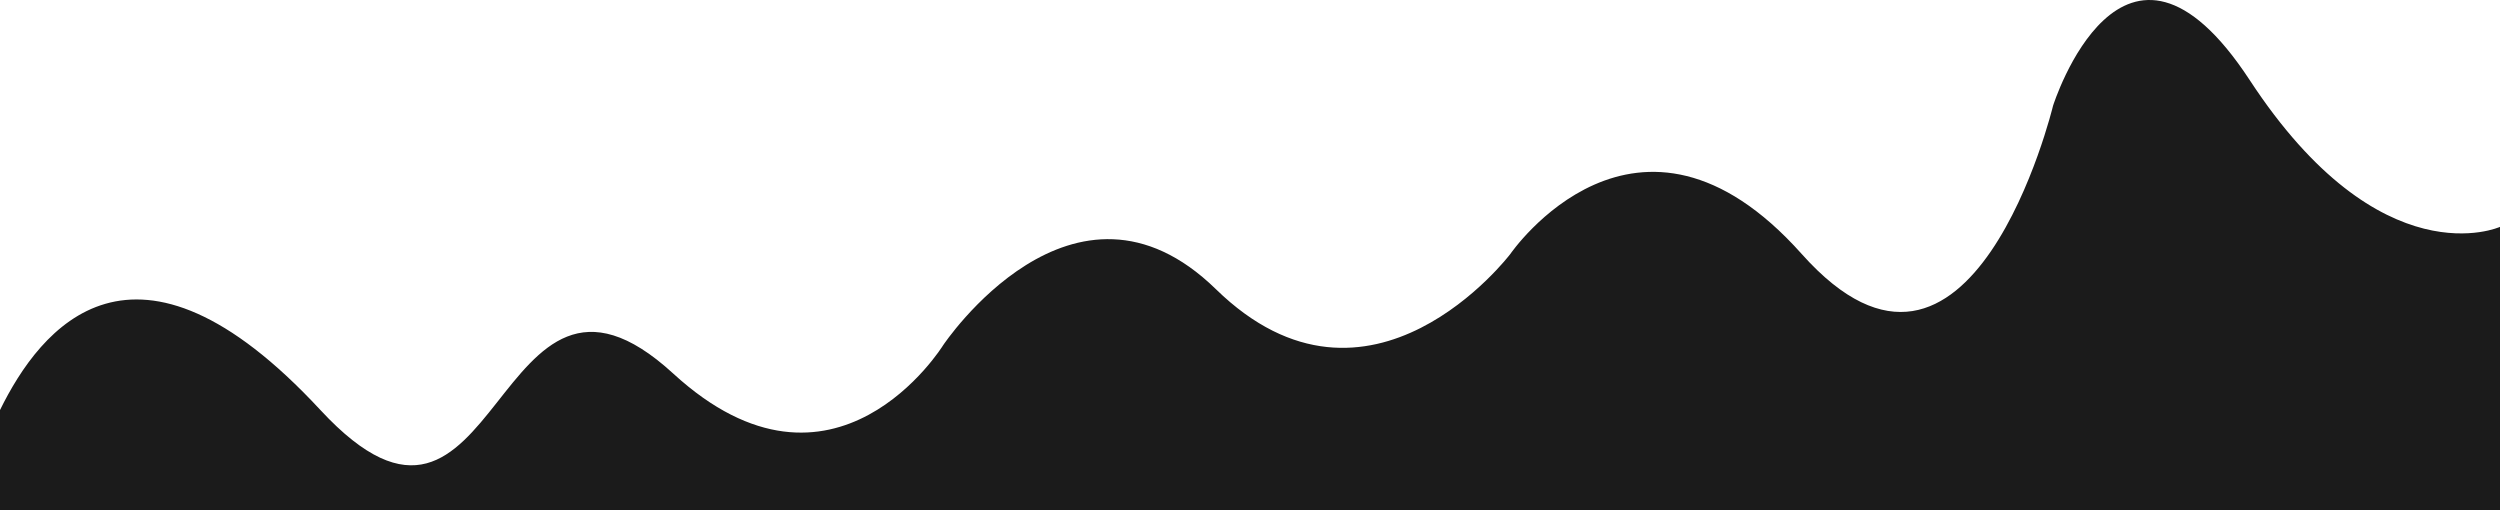 <svg xmlns:xlink="http://www.w3.org/1999/xlink" width="1280" xmlns="http://www.w3.org/2000/svg" height="261.347" viewBox="0 4879 1280 261.347" fill="#1b1b1b" version="1.1"><path rx="0" ry="0" d="M0.000,5088.949C20.648,5046.913,68.548,4985.925,164.068,5088.949C256.753,5188.914,251.906,4985.197,344.671,5070.243C427.212,5145.916,482.867,5055.789,482.867,5055.789C482.867,5055.789,549.530,4955.828,622.536,5027.057C701.324,5103.928,773.294,5009.034,773.294,5009.034C773.294,5009.034,838.118,4914.443,922.473,5009.034C1009.316,5106.414,1051.165,4933.131,1051.165,4933.131C1051.165,4933.131,1086.752,4820.636,1151.839,4919.991C1219.122,5022.700,1280.000,4995.154,1280.000,4995.154L1280.000,5140.347L0.000,5140.347L0.000,5088.949Z"/></svg>
